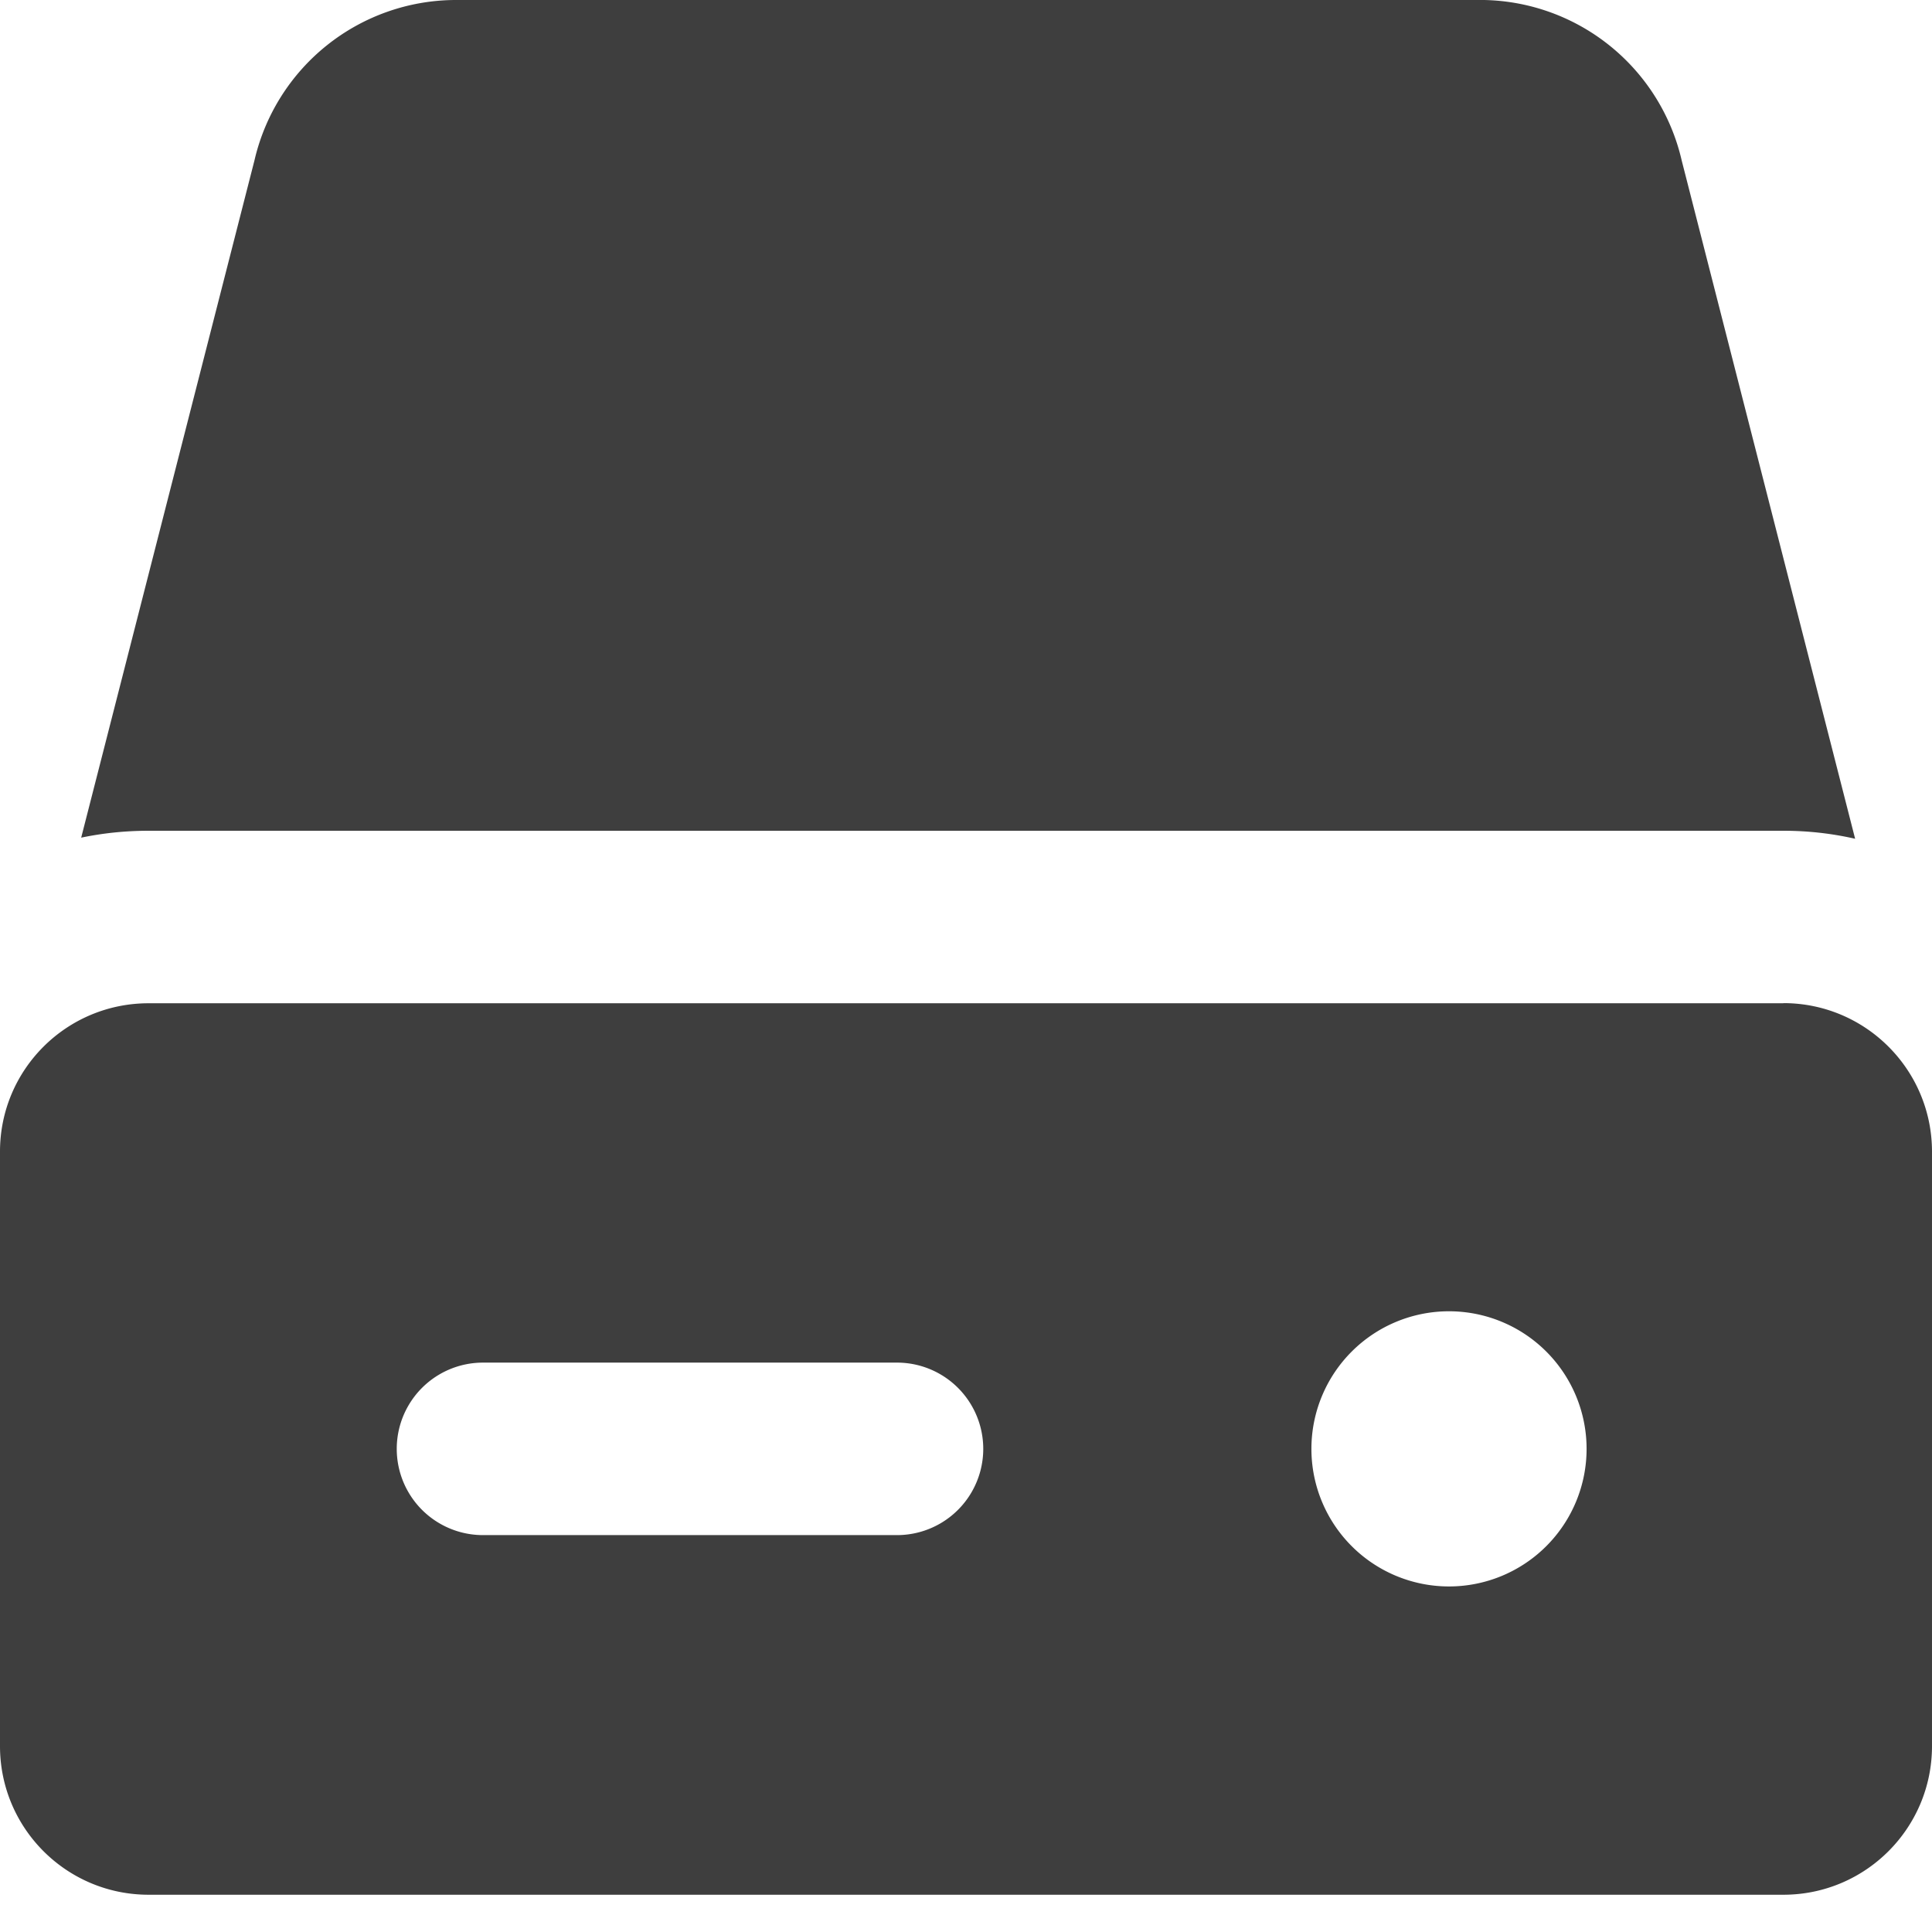 <svg xmlns="http://www.w3.org/2000/svg" fill="none" viewBox="0 0 14 14"><g id="hard-drive-1--disk-device-electronics-disc-drive-raid-storage"><path id="Subtract" fill="#3e3e3e" fill-rule="evenodd" d="M.588 6.07c.158-.033.321-.05.489-.05h11.846c.18 0 .353.02.52.058l-1.257-4.916A1.5 1.5 0 0 0 10.694 0H3.297a1.5 1.5 0 0 0-1.453 1.162L.588 6.071Zm12.335 1.2H1.077C.482 7.27 0 7.75 0 8.345v4.308c0 .595.482 1.077 1.077 1.077h11.846c.595 0 1.077-.482 1.077-1.077V8.346c0-.595-.482-1.077-1.077-1.077ZM3.5 9.874a.625.625 0 1 0 0 1.25h3a.625.625 0 1 0 0-1.25h-3Zm6.003.625a.997.997 0 1 1 1.994 0 .997.997 0 0 1-1.994 0Z" clip-rule="evenodd"></path></g></svg>